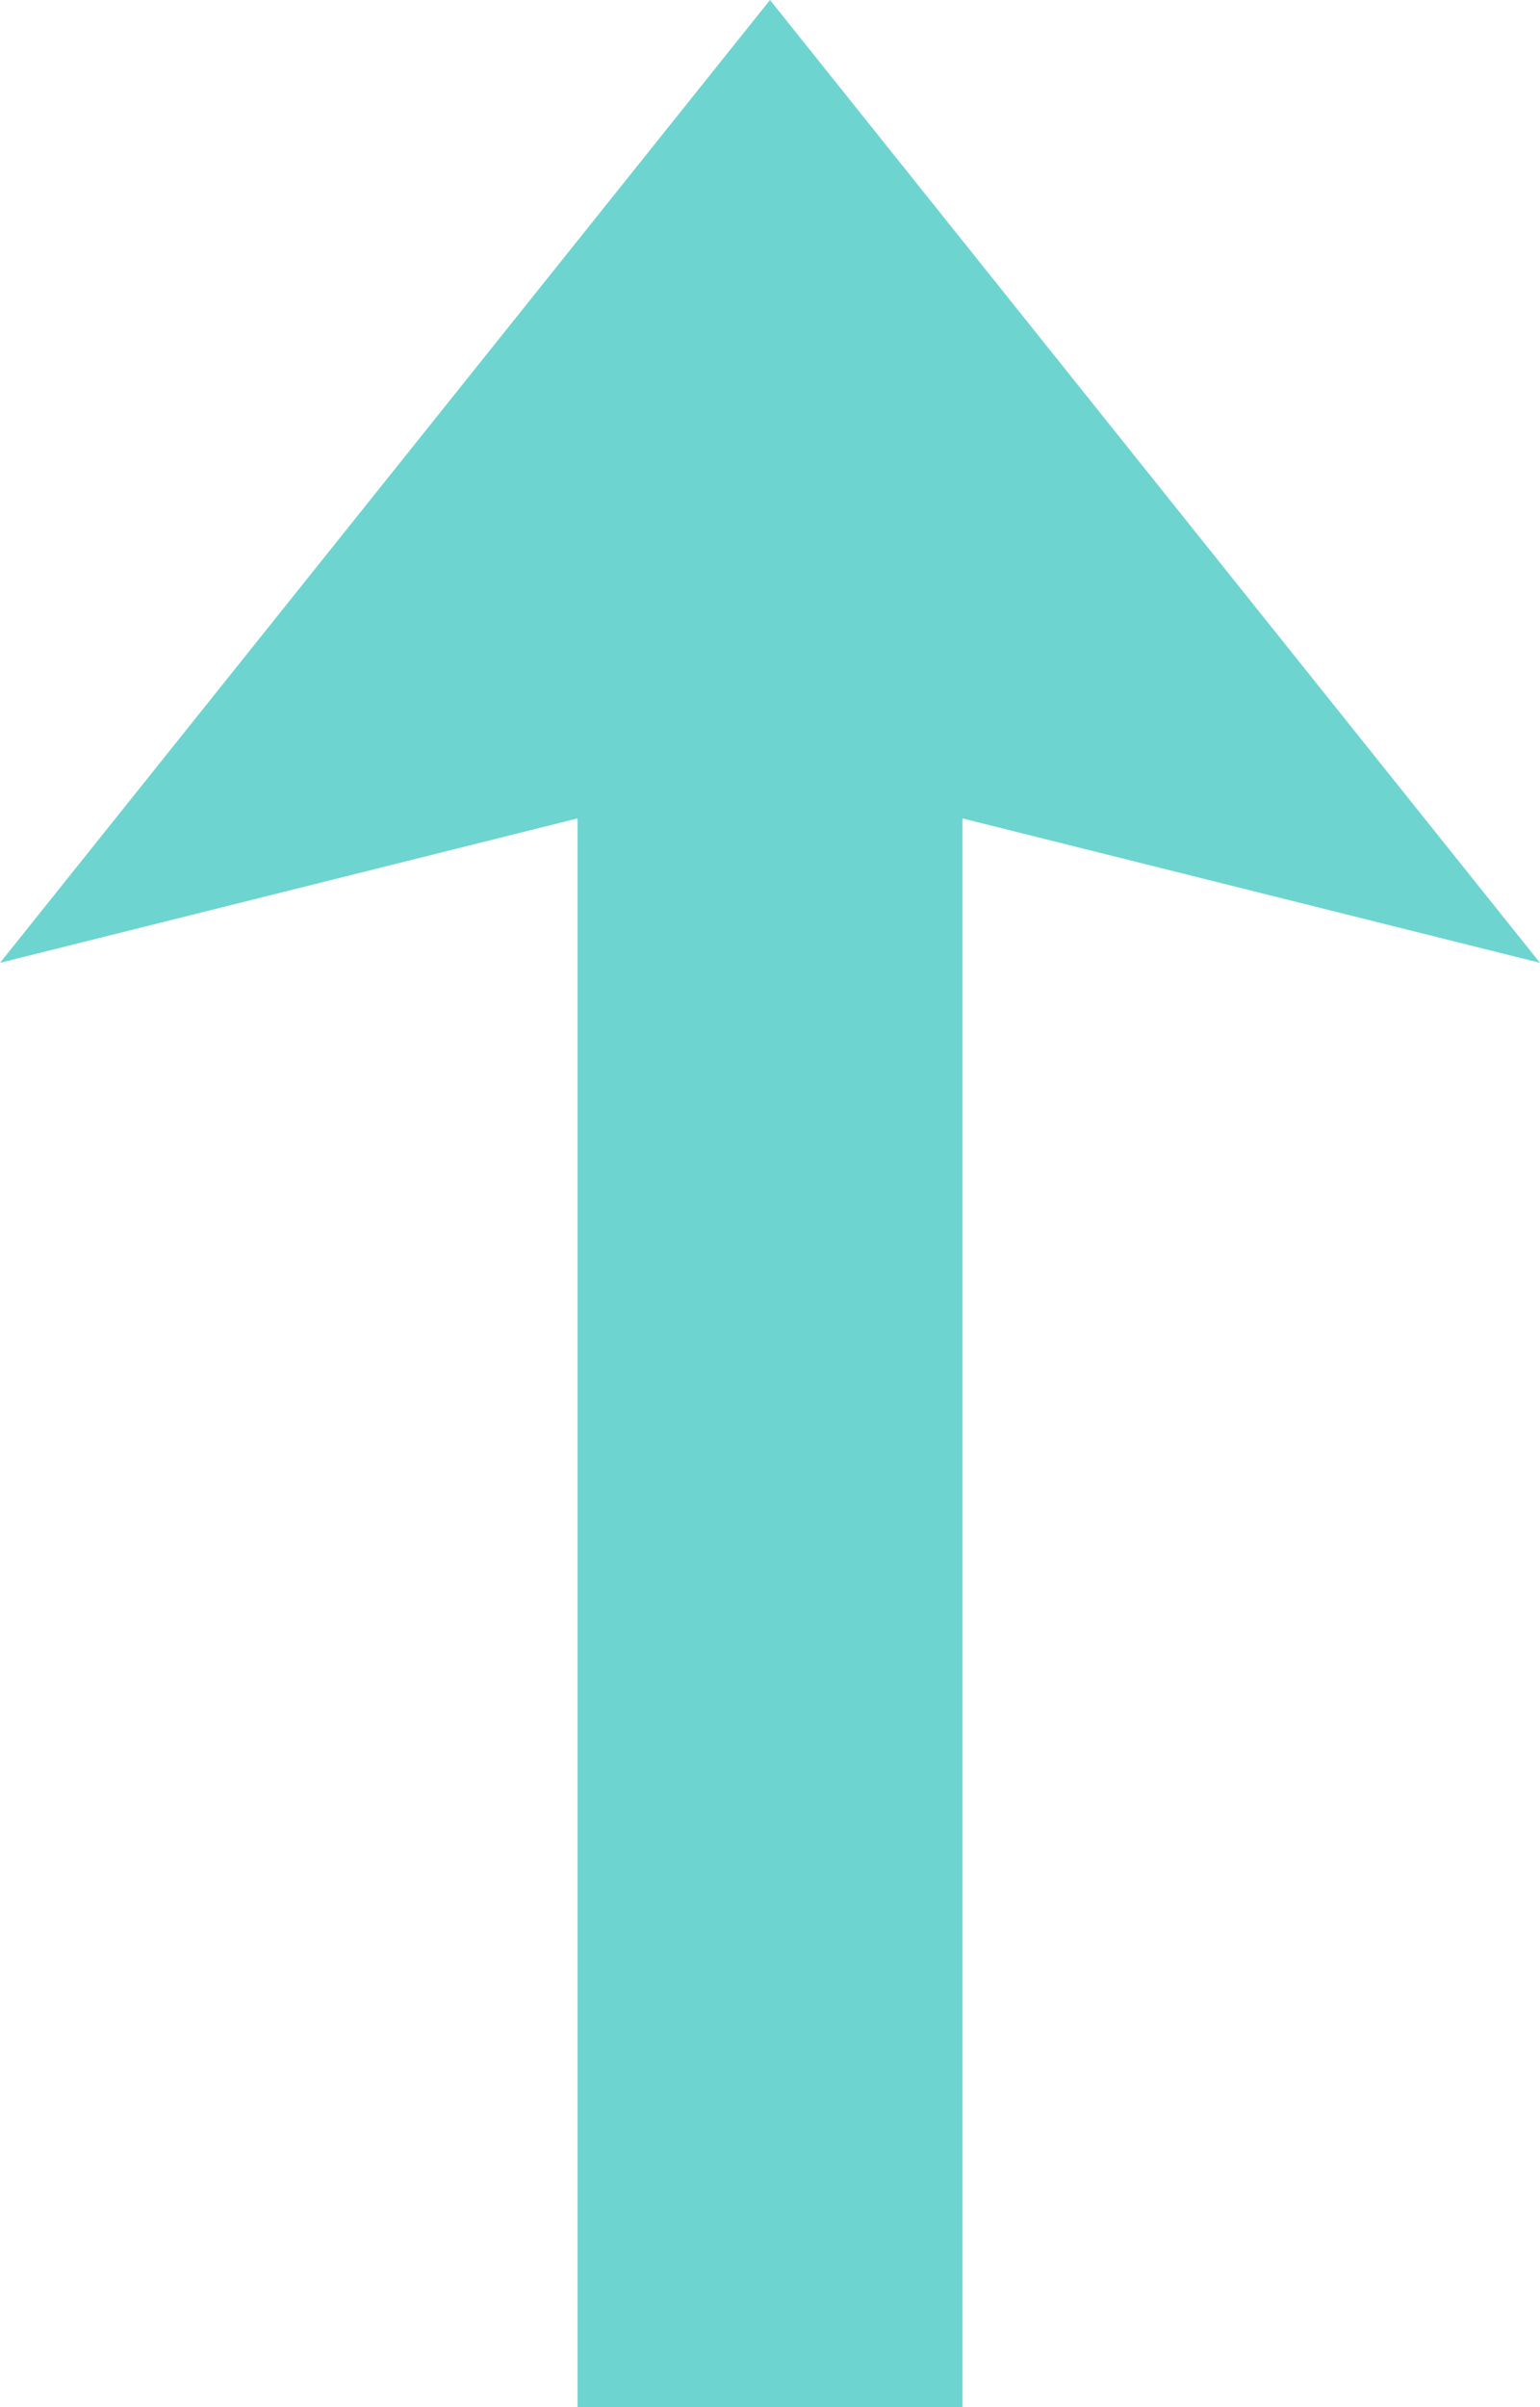 <svg id="Layer_1" data-name="Layer 1" xmlns="http://www.w3.org/2000/svg" viewBox="0 0 8 12.5"><defs><style>.cls-1{fill:#6ed4d0;}</style></defs><title>сортировка</title><path class="cls-1" d="M8,5,5,4.25V12.5H3V4.25L0,5,4,0Z"/></svg>